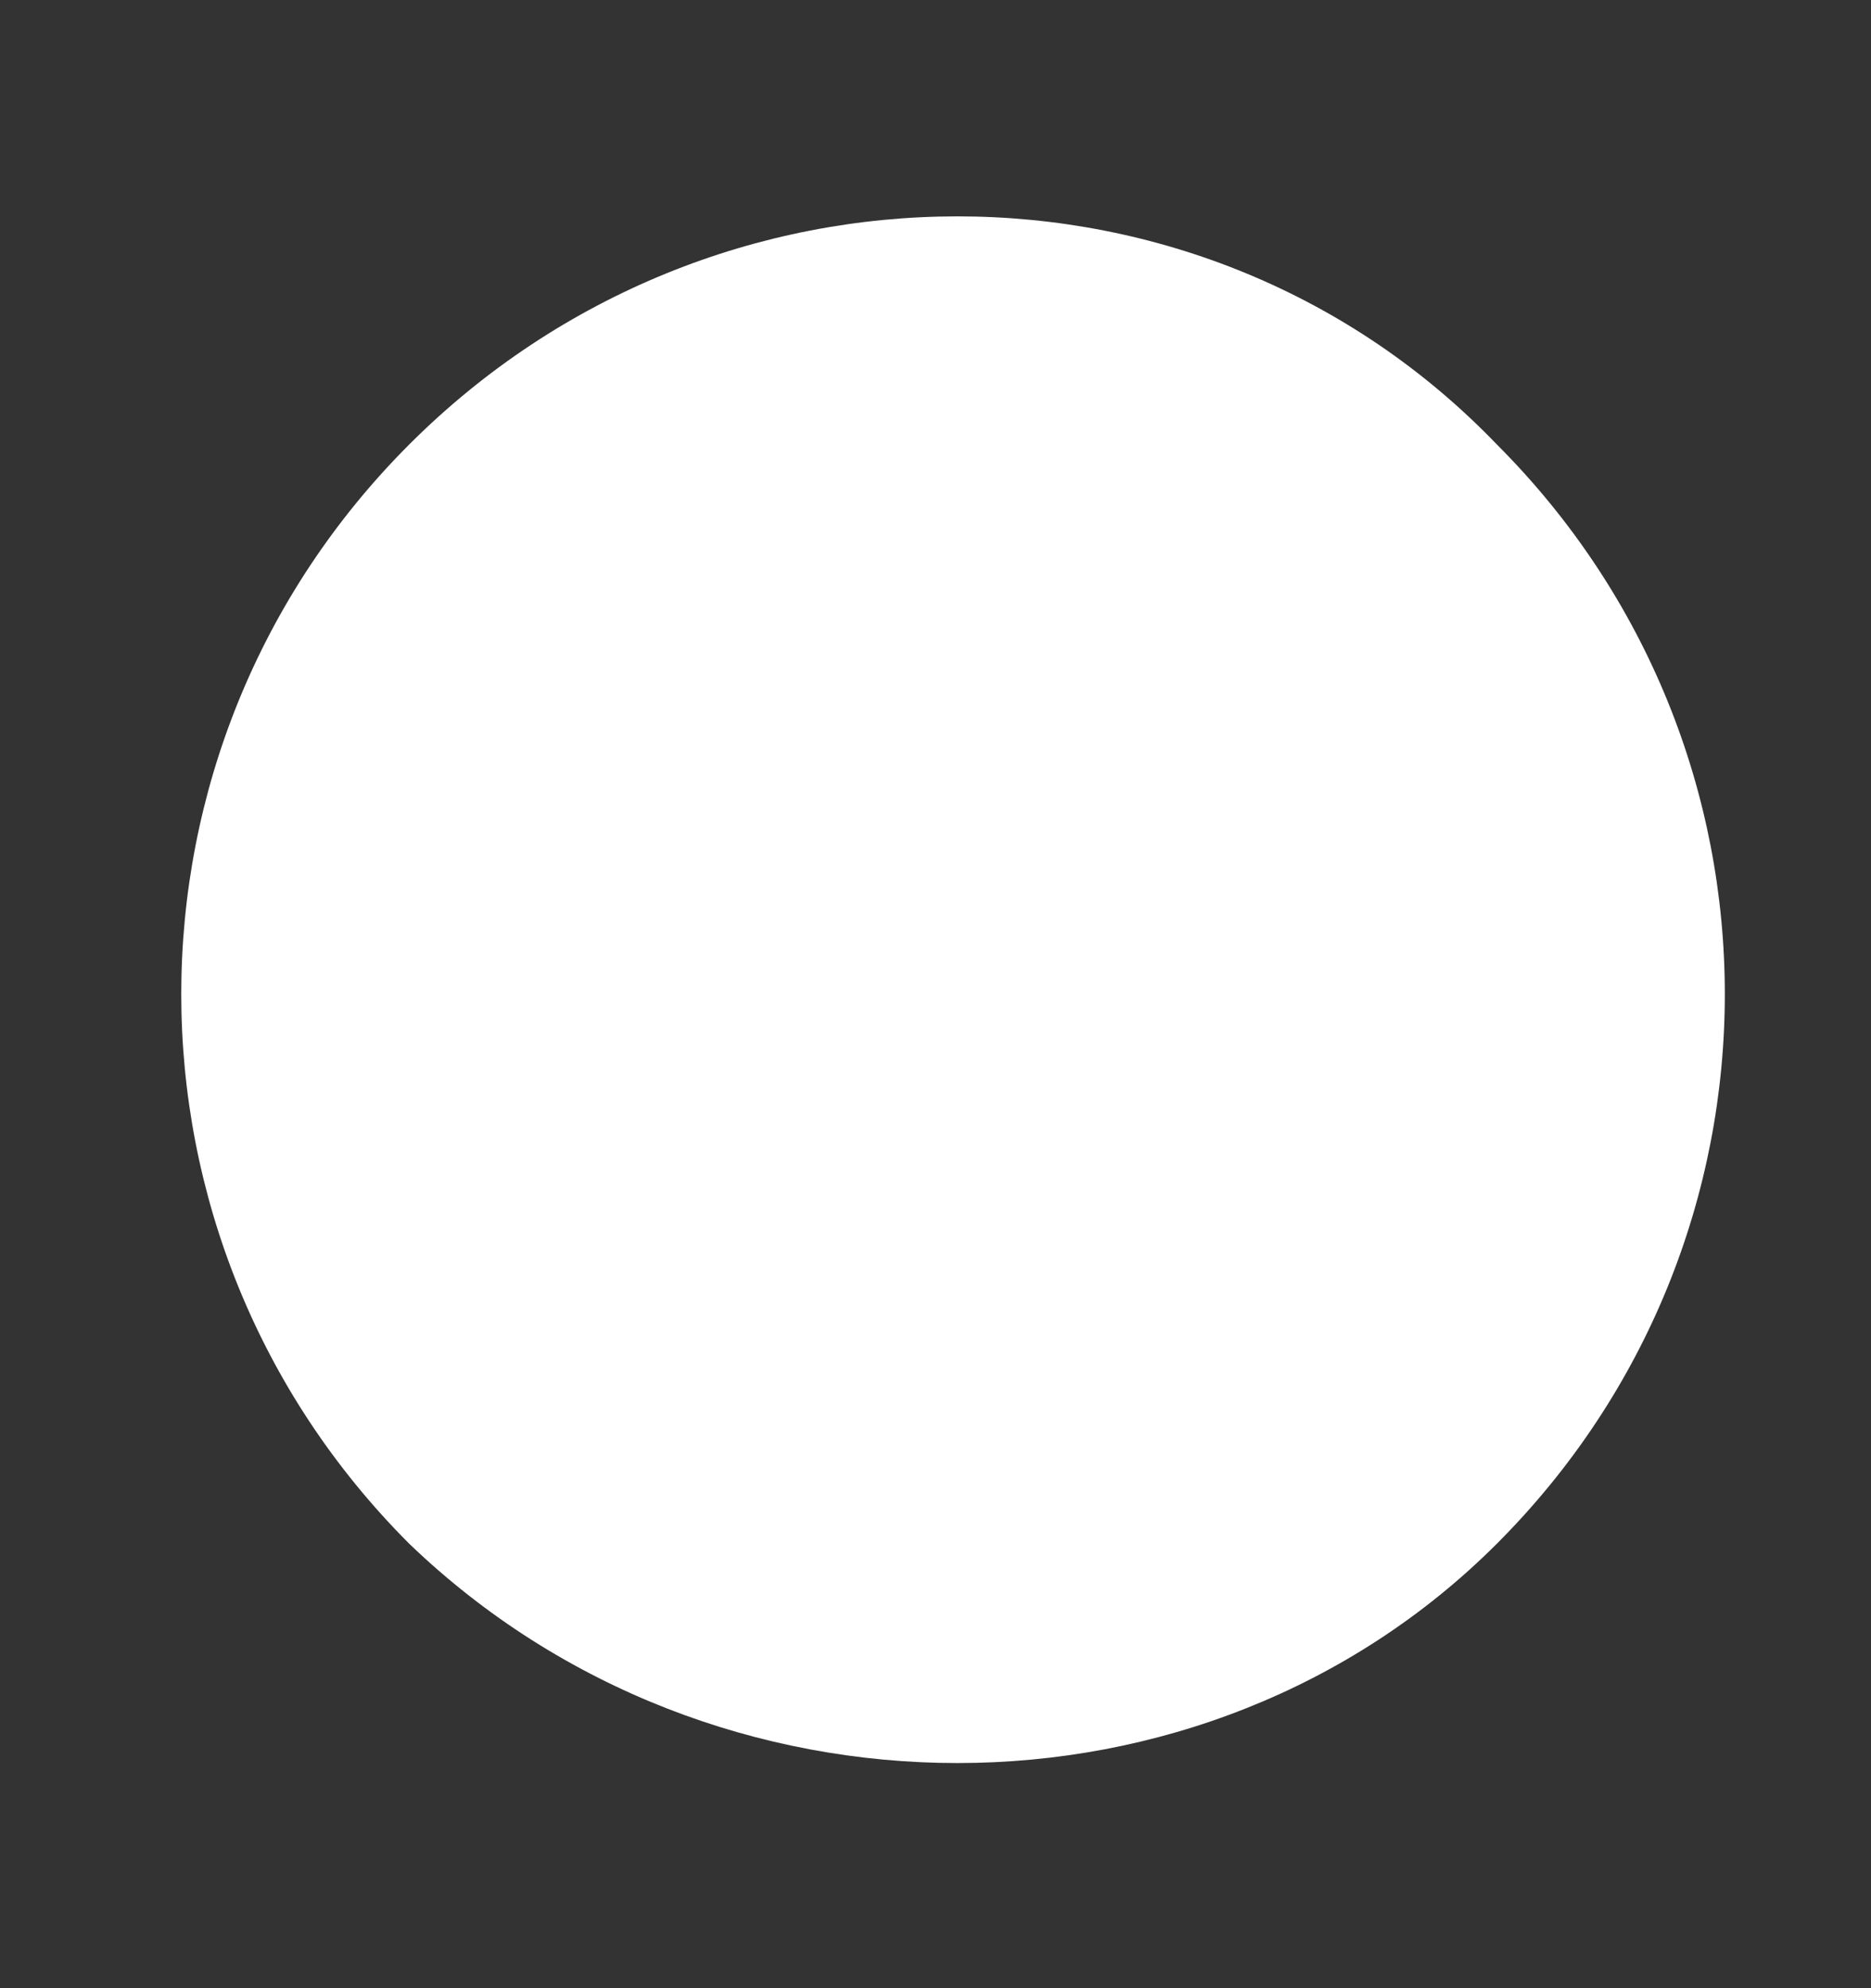 <?xml version="1.0" encoding="UTF-8" standalone="no"?><svg xmlns="http://www.w3.org/2000/svg" xmlns:xlink="http://www.w3.org/1999/xlink" clip-rule="evenodd" stroke-miterlimit="4.00" viewBox="0 0 16 17"><rect x="0" y="0" width="16" height="17" fill="#333333" stroke="none"/><desc>SVG generated by Keynote</desc><defs></defs><g transform="matrix(1.00, 0.00, -0.00, -1.00, 0.0, 17.0)"><path d="M 12.8 13.2 C 15.4 10.6 15.4 6.4 12.8 3.8 C 10.3 1.3 6.1 1.3 3.5 3.8 C 0.9 6.4 0.9 10.6 3.5 13.2 C 6.1 15.8 10.3 15.8 12.8 13.2 Z M 12.8 13.2 " fill="#FEFFFE"></path></g></svg>